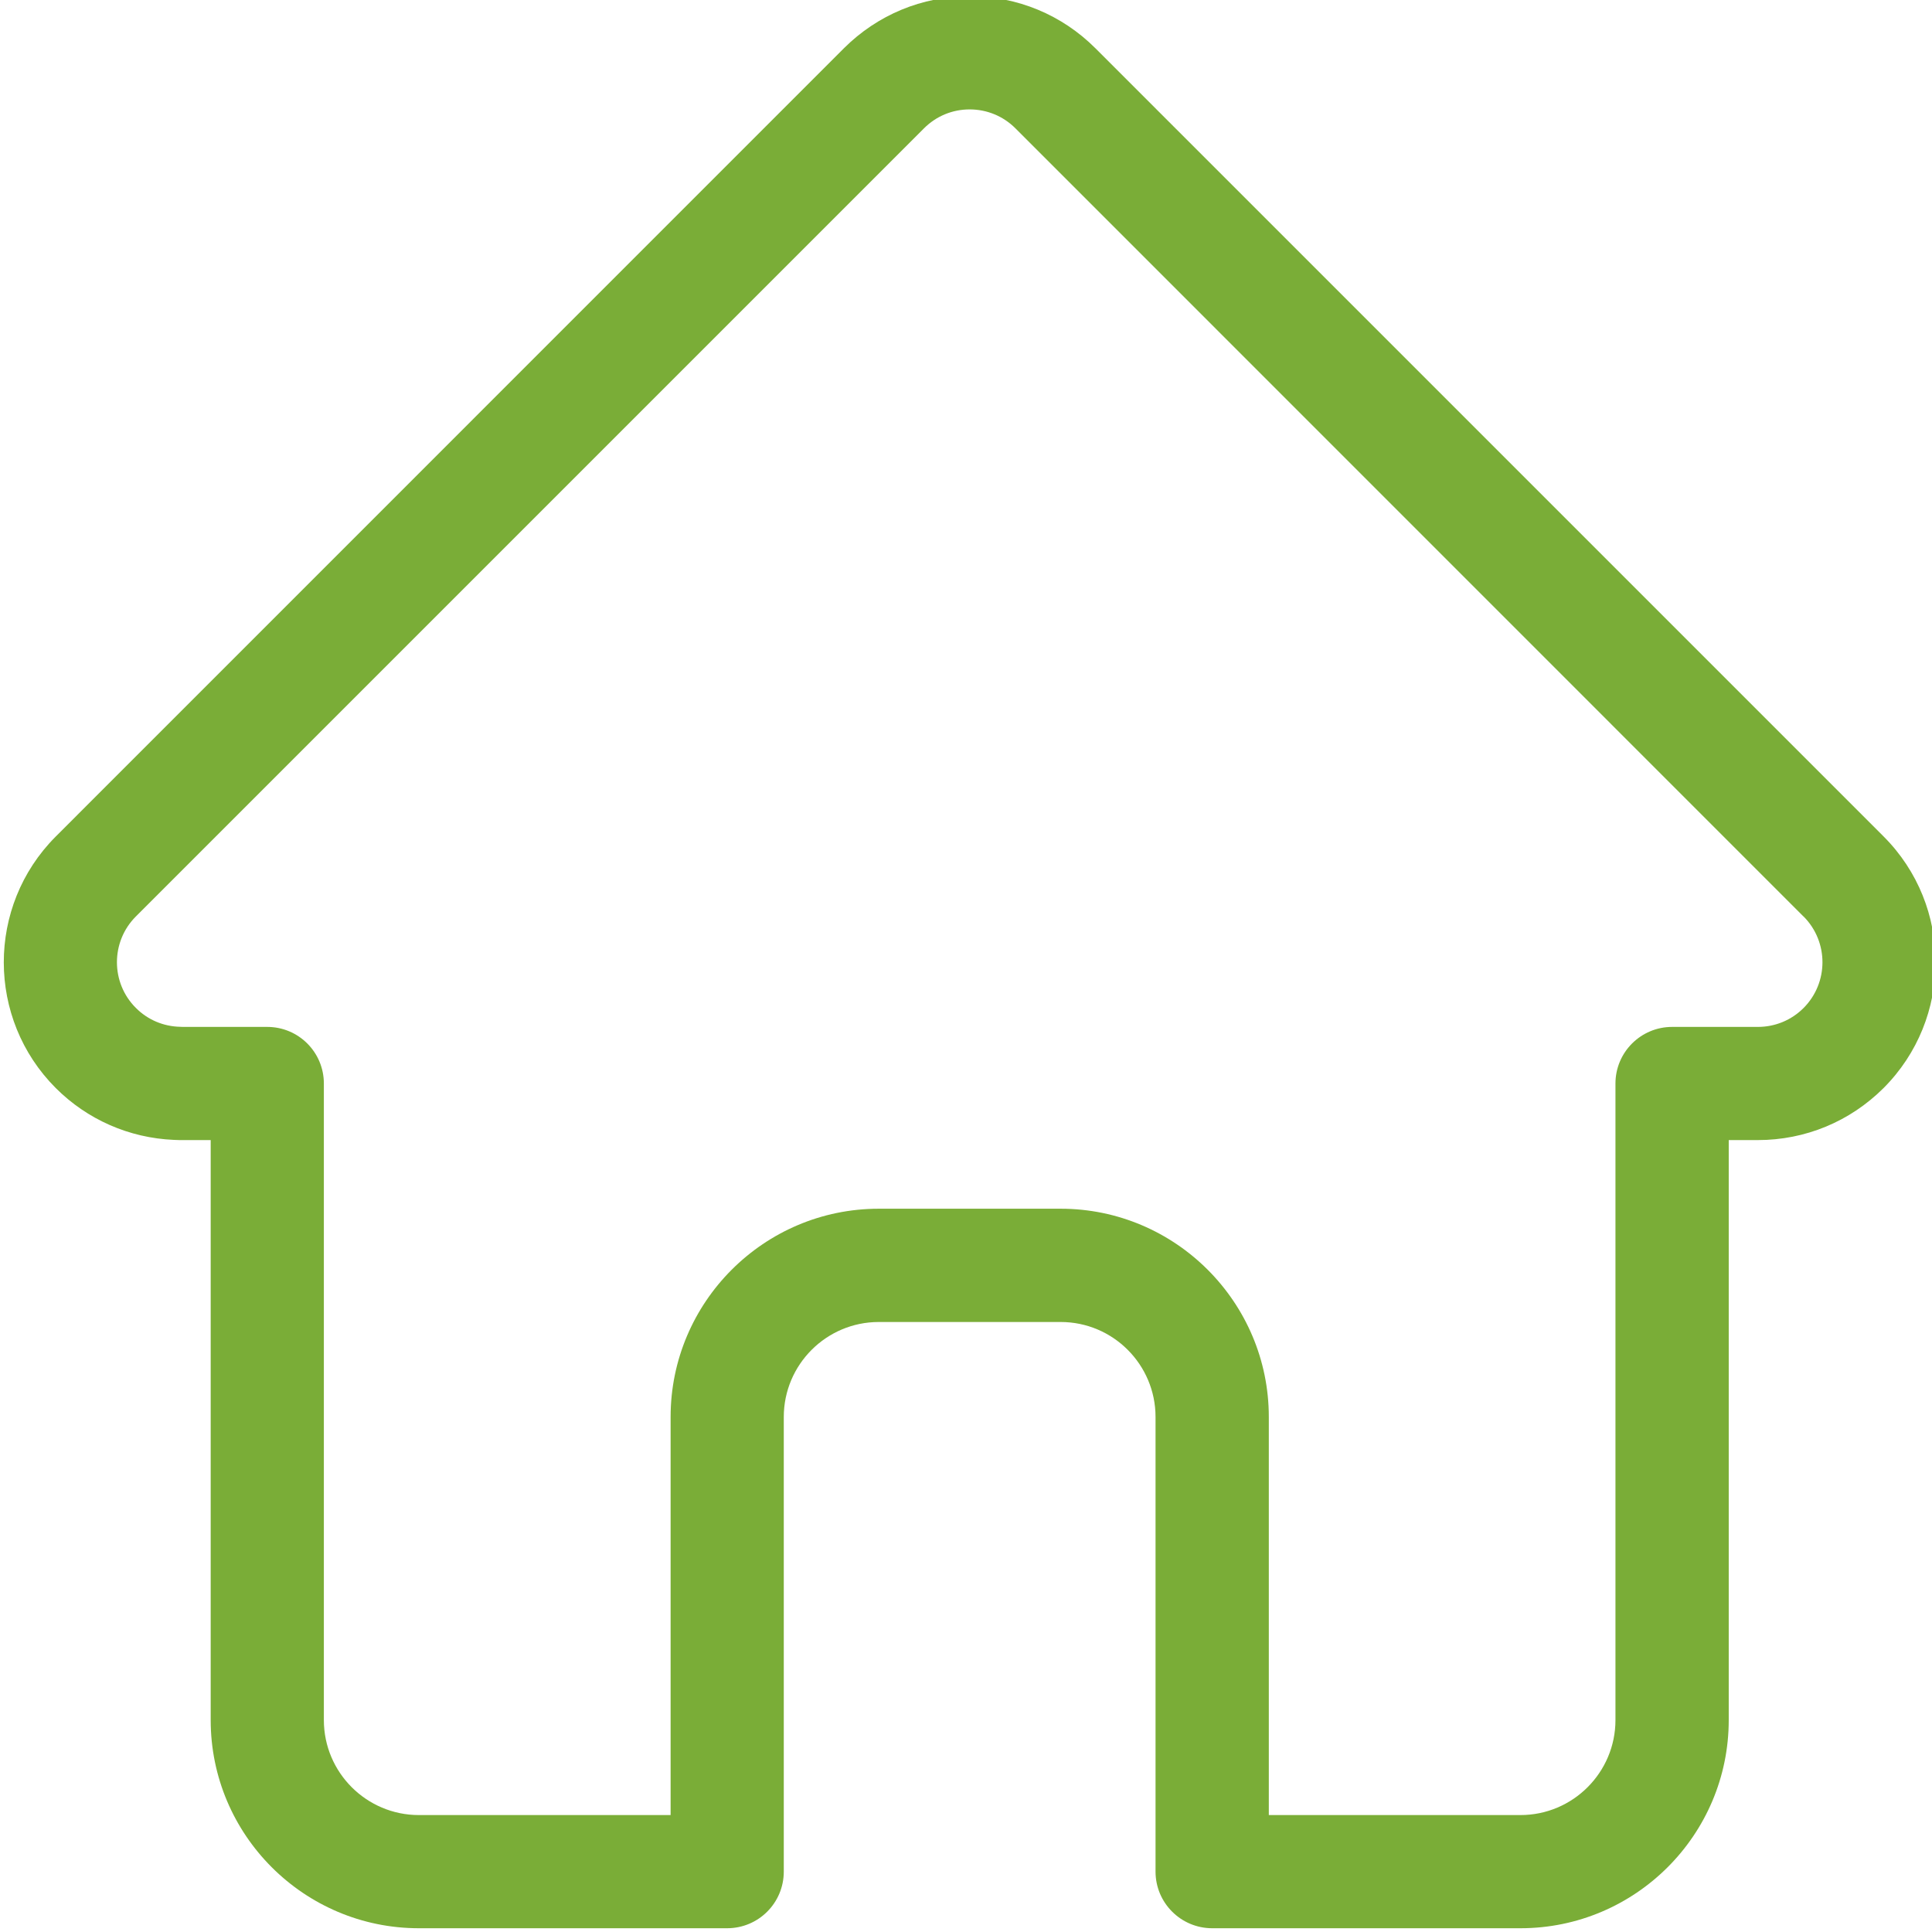 <svg width="19" height="19" viewBox="0 0 19 19" fill="none" xmlns="http://www.w3.org/2000/svg">
<path d="M18.525 8.227C18.524 8.227 18.524 8.226 18.524 8.226L10.773 0.475C10.443 0.145 10.004 -0.037 9.536 -0.037C9.069 -0.037 8.63 0.145 8.299 0.475L0.553 8.222C0.55 8.224 0.548 8.227 0.545 8.23C-0.133 8.912 -0.132 10.019 0.548 10.7C0.859 11.011 1.27 11.191 1.709 11.21C1.727 11.211 1.745 11.212 1.763 11.212H2.072V16.916C2.072 18.045 2.99 18.963 4.119 18.963H7.151C7.459 18.963 7.708 18.714 7.708 18.406V13.935C7.708 13.42 8.127 13.001 8.642 13.001H10.431C10.946 13.001 11.364 13.42 11.364 13.935V18.406C11.364 18.714 11.614 18.963 11.921 18.963H14.953C16.082 18.963 17.001 18.045 17.001 16.916V11.212H17.287C17.754 11.212 18.193 11.03 18.524 10.7C19.205 10.018 19.206 8.909 18.525 8.227ZM17.737 9.913C17.617 10.033 17.457 10.099 17.287 10.099H16.444C16.137 10.099 15.887 10.348 15.887 10.656V16.916C15.887 17.431 15.468 17.85 14.953 17.85H12.478V13.935C12.478 12.806 11.559 11.887 10.431 11.887H8.642C7.513 11.887 6.595 12.806 6.595 13.935V17.85H4.119C3.604 17.85 3.185 17.431 3.185 16.916V10.656C3.185 10.348 2.936 10.099 2.628 10.099H1.8C1.791 10.098 1.783 10.098 1.774 10.098C1.608 10.095 1.452 10.029 1.336 9.912C1.088 9.665 1.088 9.261 1.336 9.013C1.336 9.013 1.336 9.013 1.336 9.013L1.337 9.012L9.087 1.262C9.207 1.142 9.366 1.076 9.536 1.076C9.706 1.076 9.866 1.142 9.986 1.262L17.734 9.011C17.735 9.012 17.737 9.013 17.738 9.014C17.985 9.263 17.984 9.665 17.737 9.913Z" fill="#7AAD37"/>
</svg>
